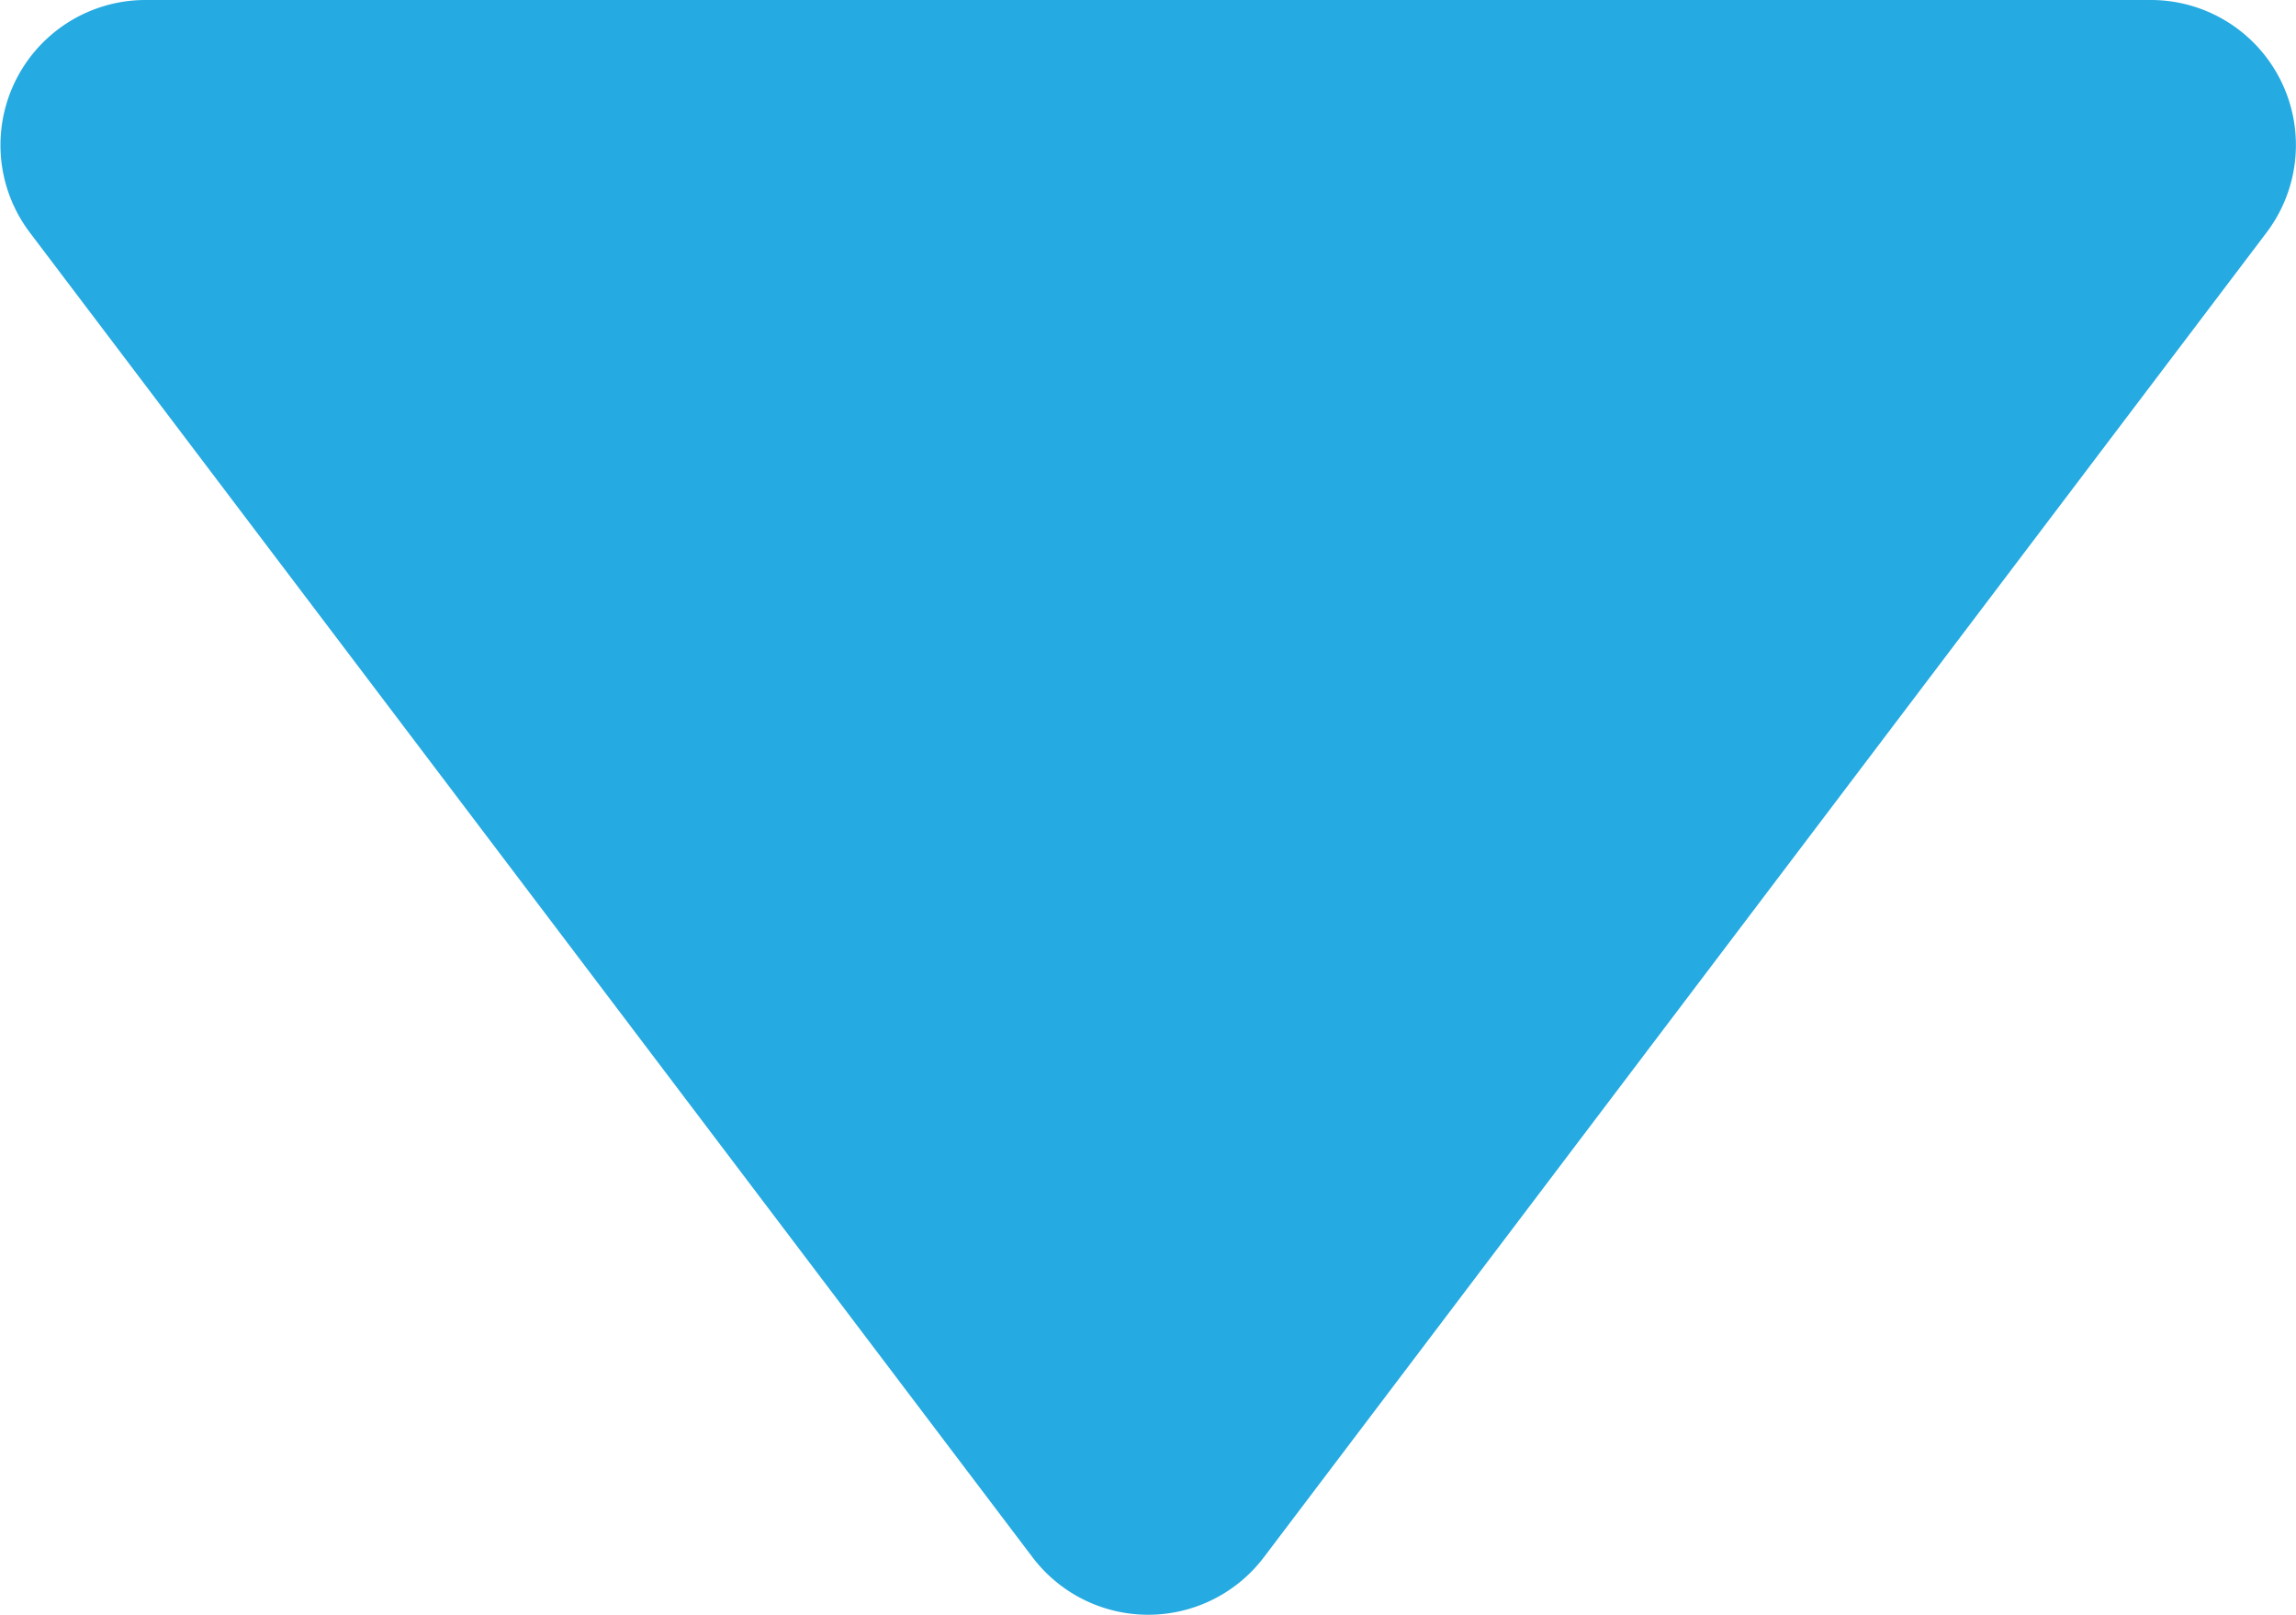 <svg xmlns="http://www.w3.org/2000/svg" width="12.058" height="8.482" viewBox="0 0 12.058 8.482">
  <path id="drop_down" data-name="drop down" d="M157.564,75.6H152.3a.762.762,0,0,0-.608,1.222l5.265,6.958a.762.762,0,0,0,1.216,0l5.265-6.958a.762.762,0,0,0-.608-1.222Z" transform="translate(-151.535 -75.6)" fill="#25aae1"/>
</svg>
